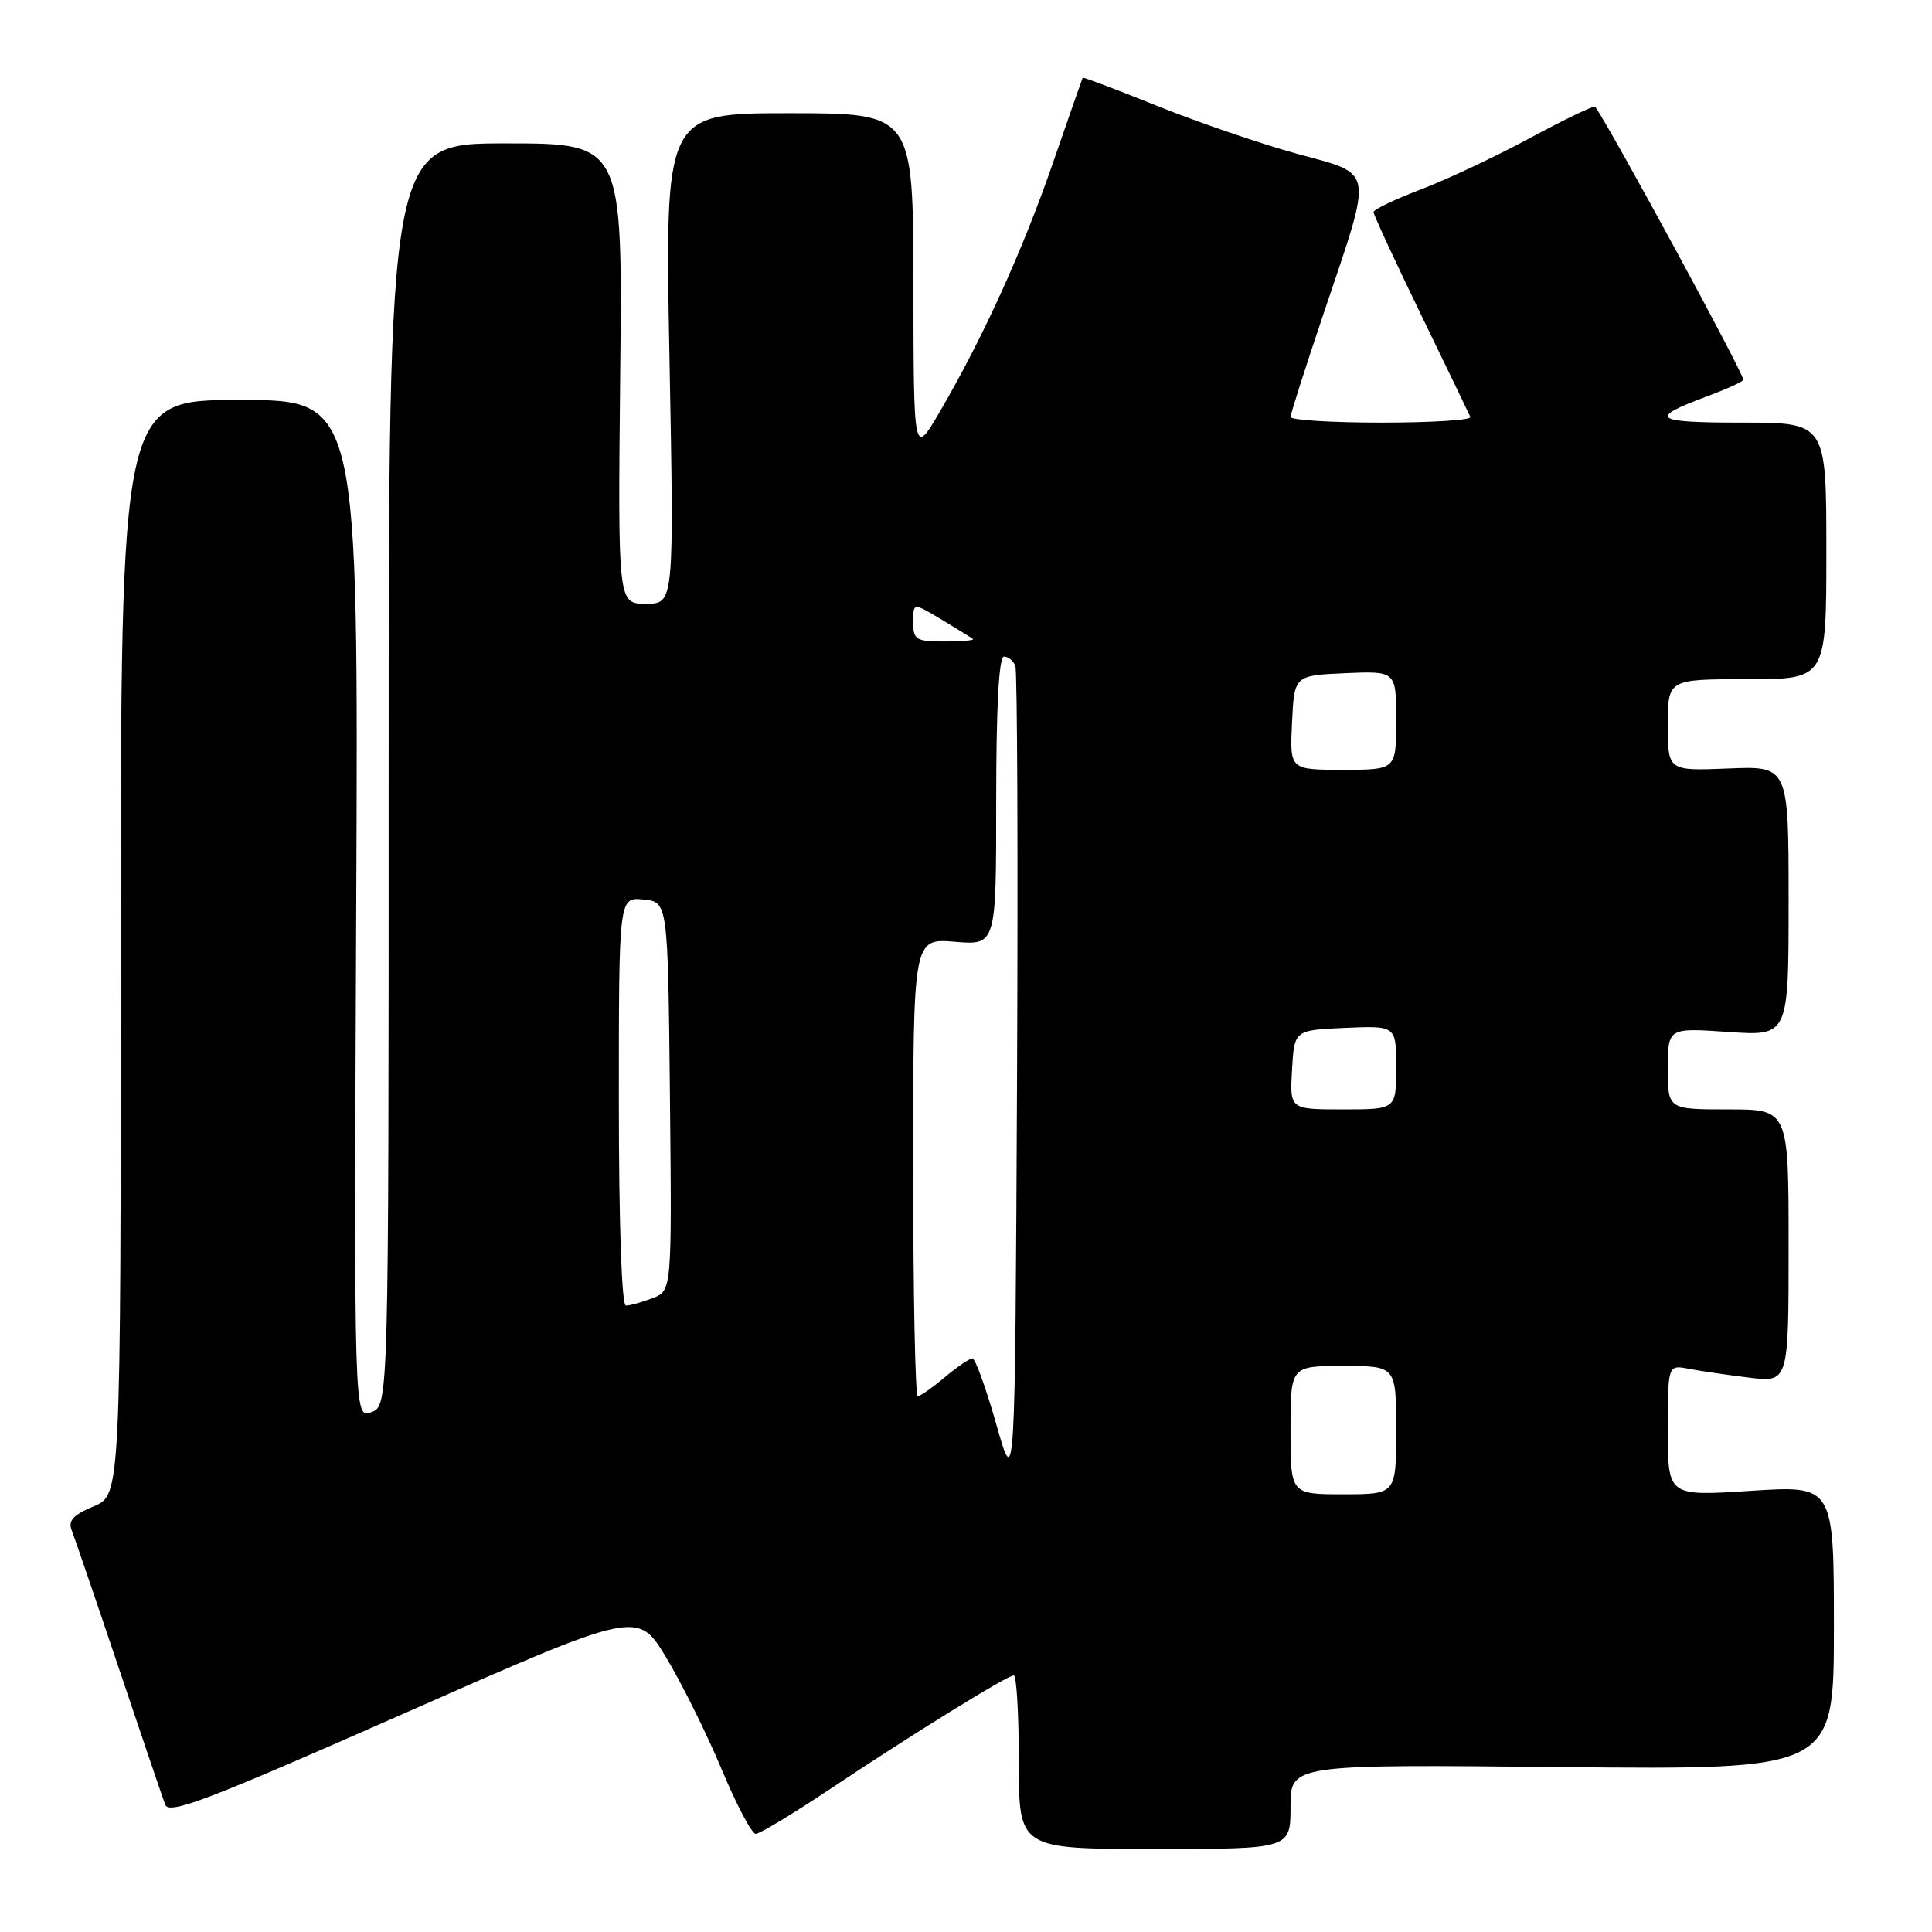<?xml version="1.0" encoding="UTF-8" standalone="no"?>
<!DOCTYPE svg PUBLIC "-//W3C//DTD SVG 1.1//EN" "http://www.w3.org/Graphics/SVG/1.1/DTD/svg11.dtd" >
<svg xmlns="http://www.w3.org/2000/svg" xmlns:xlink="http://www.w3.org/1999/xlink" version="1.1" viewBox="0 0 256 256">
 <g >
 <path fill="currentColor"
d=" M 171.00 239.40 C 171.00 233.79 171.00 233.79 207.00 234.15 C 243.00 234.50 243.00 234.50 243.00 215.67 C 243.00 196.83 243.00 196.83 232.00 197.54 C 221.00 198.26 221.00 198.26 221.00 189.55 C 221.00 180.84 221.00 180.84 223.75 181.37 C 225.26 181.66 228.86 182.19 231.75 182.54 C 237.00 183.19 237.00 183.19 237.00 165.09 C 237.00 147.00 237.00 147.00 229.00 147.00 C 221.00 147.00 221.00 147.00 221.00 141.59 C 221.00 136.19 221.00 136.19 229.00 136.74 C 237.00 137.29 237.00 137.29 237.00 119.39 C 237.00 101.50 237.00 101.50 229.00 101.83 C 221.00 102.15 221.00 102.15 221.00 96.08 C 221.00 90.00 221.00 90.00 231.50 90.00 C 242.00 90.00 242.00 90.00 242.00 73.00 C 242.00 56.00 242.00 56.00 230.80 56.00 C 219.03 56.00 218.31 55.45 226.25 52.50 C 228.86 51.52 231.00 50.55 231.00 50.32 C 231.00 49.40 213.49 17.13 211.37 14.14 C 211.23 13.94 207.37 15.79 202.81 18.25 C 198.24 20.72 191.69 23.80 188.25 25.11 C 184.81 26.42 182.00 27.77 182.00 28.10 C 182.00 28.44 184.81 34.52 188.25 41.61 C 191.69 48.70 194.65 54.84 194.83 55.25 C 195.02 55.66 189.73 56.00 183.08 56.00 C 176.44 56.00 171.00 55.66 171.01 55.25 C 171.01 54.84 173.01 48.57 175.46 41.32 C 181.99 21.94 182.21 23.21 171.81 20.36 C 167.04 19.05 158.73 16.20 153.35 14.04 C 147.97 11.87 143.52 10.19 143.46 10.30 C 143.40 10.41 141.64 15.45 139.55 21.50 C 135.51 33.19 130.29 44.68 124.56 54.50 C 121.06 60.50 121.06 60.50 121.03 37.75 C 121.00 15.00 121.00 15.00 104.55 15.00 C 88.09 15.00 88.09 15.00 88.71 47.50 C 89.32 80.00 89.32 80.00 85.59 80.00 C 81.87 80.00 81.87 80.00 82.18 49.50 C 82.50 19.00 82.50 19.00 67.00 19.00 C 51.50 19.00 51.50 19.00 51.50 102.63 C 51.50 186.27 51.50 186.27 49.20 187.12 C 46.91 187.97 46.91 187.97 47.20 120.48 C 47.50 53.00 47.50 53.00 31.75 53.00 C 16.00 53.00 16.00 53.00 16.00 125.55 C 16.00 198.10 16.00 198.10 12.41 199.60 C 9.68 200.74 8.99 201.51 9.51 202.80 C 9.88 203.74 12.68 211.93 15.73 221.00 C 18.78 230.07 21.55 238.23 21.89 239.13 C 22.40 240.49 27.51 238.54 53.50 227.06 C 84.50 213.37 84.50 213.37 88.26 219.61 C 90.33 223.04 93.64 229.71 95.61 234.42 C 97.58 239.14 99.62 243.00 100.14 243.00 C 100.65 243.00 105.00 240.38 109.79 237.19 C 120.81 229.83 133.47 222.00 134.33 222.00 C 134.70 222.00 135.00 227.18 135.00 233.50 C 135.00 245.00 135.00 245.00 153.00 245.00 C 171.00 245.00 171.00 245.00 171.00 239.40 Z  M 171.00 189.50 C 171.00 181.00 171.00 181.00 178.00 181.00 C 185.00 181.00 185.00 181.00 185.00 189.50 C 185.00 198.00 185.00 198.00 178.00 198.00 C 171.00 198.00 171.00 198.00 171.00 189.50 Z  M 132.02 188.75 C 130.65 183.94 129.23 180.00 128.85 180.00 C 128.47 180.00 126.82 181.12 125.18 182.50 C 123.55 183.88 121.94 185.00 121.61 185.00 C 121.27 185.00 121.00 171.35 121.00 154.67 C 121.00 124.34 121.00 124.34 126.50 124.79 C 132.00 125.25 132.00 125.25 132.00 106.12 C 132.00 93.65 132.36 87.00 133.03 87.00 C 133.60 87.00 134.28 87.56 134.54 88.25 C 134.80 88.94 134.90 113.80 134.76 143.50 C 134.50 197.50 134.50 197.50 132.02 188.75 Z  M 82.00 145.94 C 82.00 118.87 82.00 118.87 85.25 119.19 C 88.50 119.50 88.50 119.50 88.77 145.27 C 89.03 171.04 89.03 171.04 86.45 172.02 C 85.03 172.56 83.45 173.00 82.93 173.00 C 82.38 173.00 82.00 162.06 82.00 145.94 Z  M 171.20 141.75 C 171.50 136.50 171.50 136.50 178.25 136.20 C 185.00 135.91 185.00 135.91 185.00 141.45 C 185.00 147.00 185.00 147.00 177.95 147.00 C 170.90 147.00 170.90 147.00 171.20 141.75 Z  M 171.20 95.75 C 171.50 89.50 171.50 89.50 178.25 89.20 C 185.00 88.91 185.00 88.91 185.00 95.45 C 185.00 102.00 185.00 102.00 177.95 102.00 C 170.90 102.00 170.90 102.00 171.20 95.75 Z  M 121.00 82.42 C 121.00 79.84 121.00 79.84 124.75 82.09 C 126.81 83.33 128.69 84.49 128.92 84.67 C 129.15 84.85 127.46 85.00 125.17 85.00 C 121.35 85.00 121.00 84.78 121.00 82.42 Z "/>
</g>
</svg>